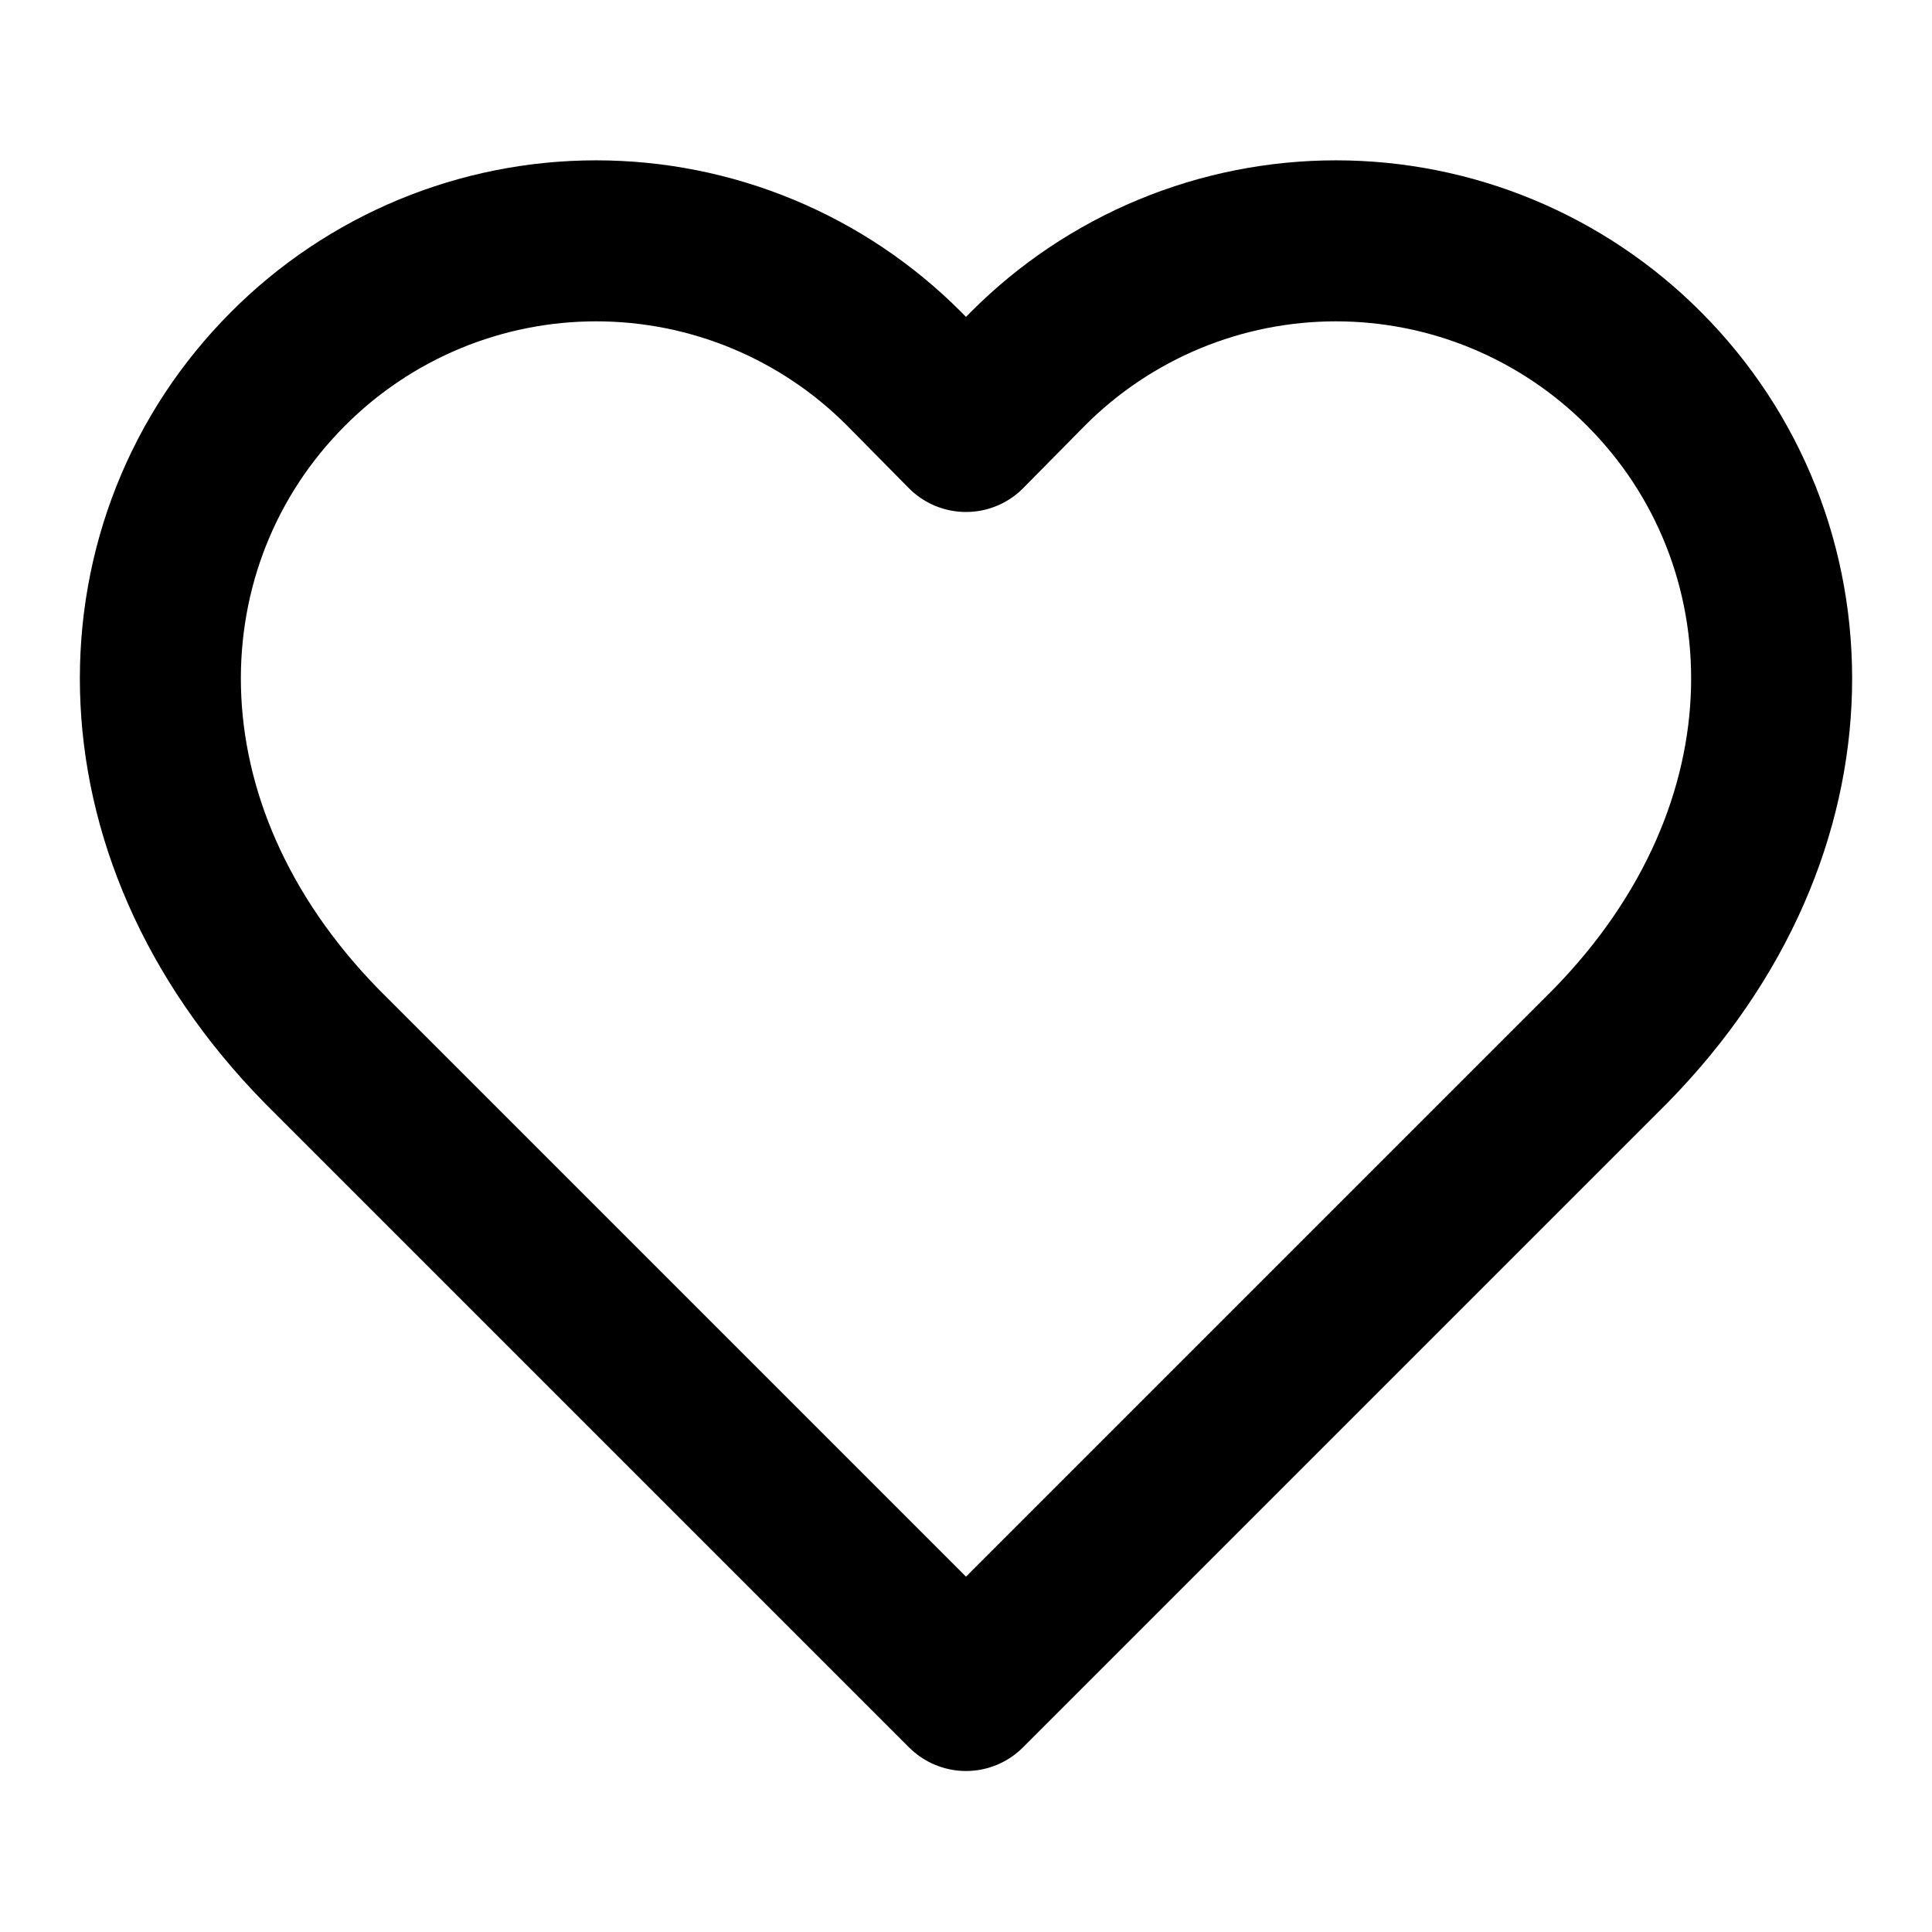 <svg width="96" height="96" viewBox="0 0 96 96" fill="none" xmlns="http://www.w3.org/2000/svg">
<path d="M81.68 18.32C79.674 16.306 77.289 14.709 74.664 13.618C72.038 12.528 69.223 11.967 66.38 11.967C63.538 11.967 60.723 12.528 58.097 13.618C55.471 14.709 53.087 16.306 51.08 18.32L48 21.44L44.92 18.32C42.914 16.306 40.529 14.709 37.904 13.618C35.278 12.528 32.463 11.967 29.62 11.967C26.777 11.967 23.963 12.528 21.337 13.618C18.712 14.709 16.327 16.306 14.32 18.32C5.84 26.8 5.32 41.12 16 52L48 84L80 52C90.68 41.12 90.16 26.8 81.68 18.32Z" stroke="black" stroke-width="8" stroke-linecap="round" stroke-linejoin="round"/>
</svg>

